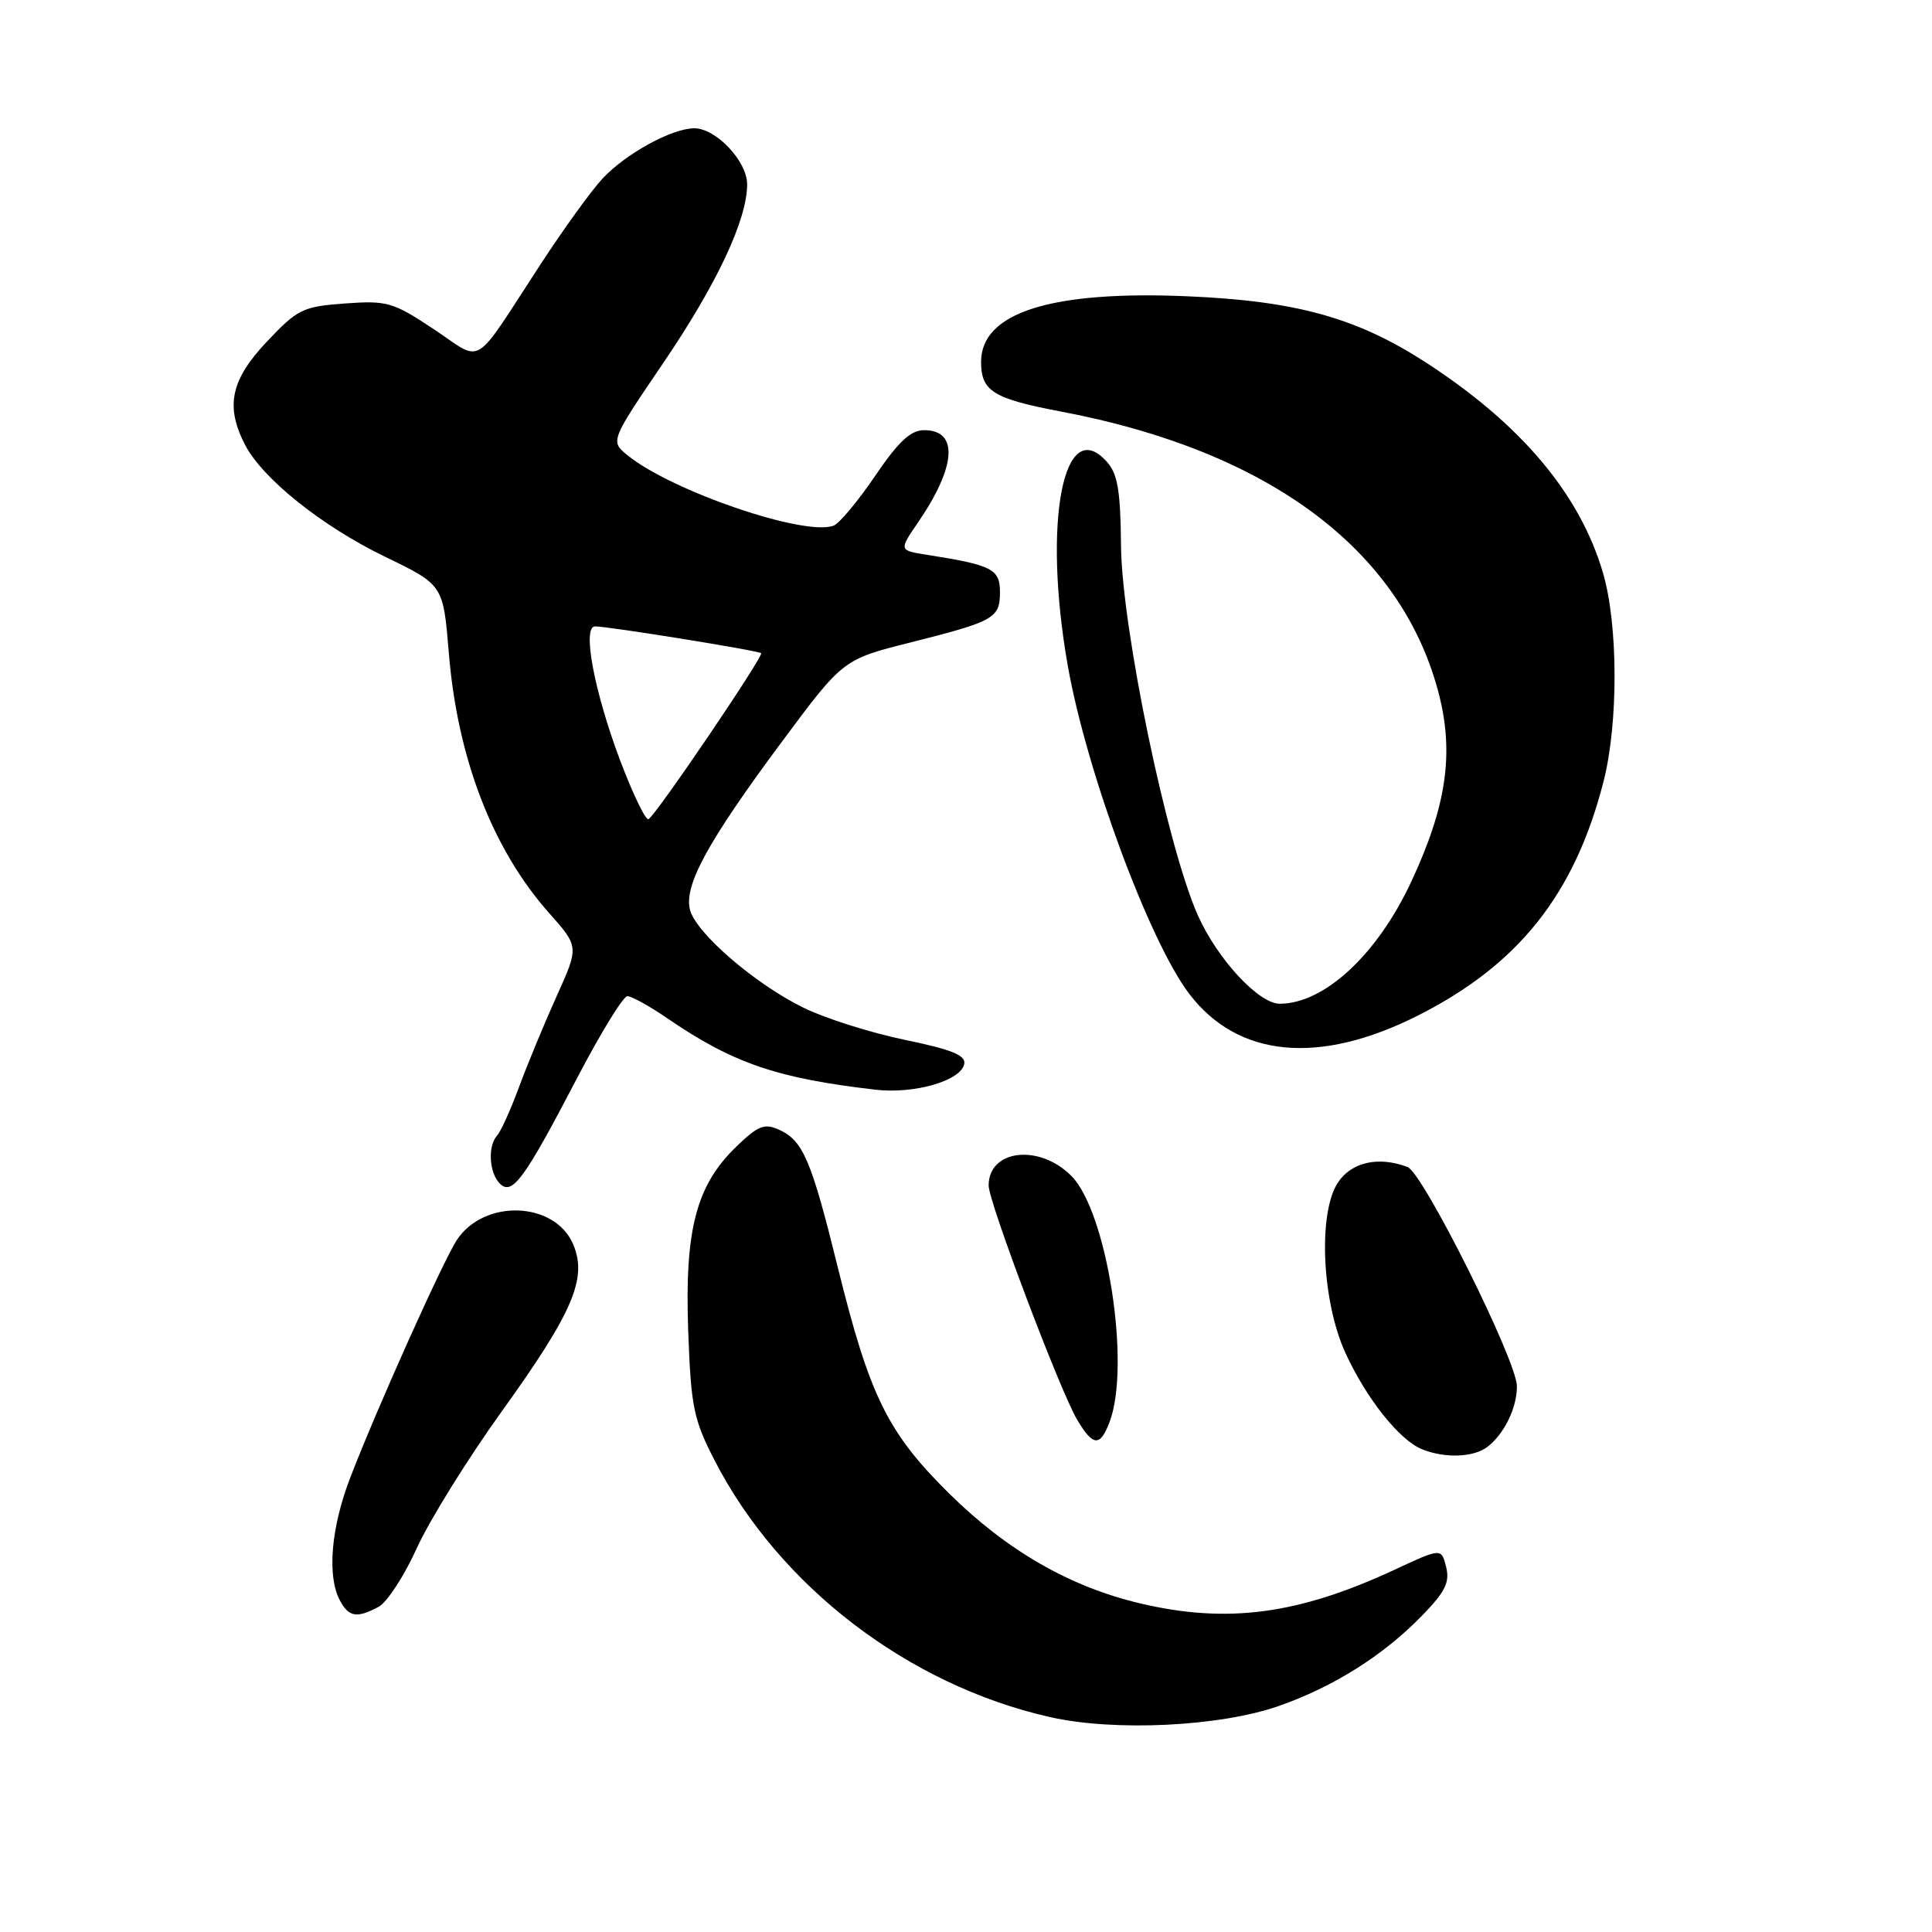 <?xml version="1.0" encoding="UTF-8" standalone="no"?>
<!DOCTYPE svg PUBLIC "-//W3C//DTD SVG 1.1//EN" "http://www.w3.org/Graphics/SVG/1.1/DTD/svg11.dtd" >
<svg xmlns="http://www.w3.org/2000/svg" xmlns:xlink="http://www.w3.org/1999/xlink" version="1.1" viewBox="0 0 256 256">
 <g >
 <path fill="currentColor"
d=" M 169.42 226.06 C 176.68 223.52 183.25 219.39 188.38 214.13 C 191.50 210.93 192.13 209.66 191.62 207.63 C 190.99 205.11 190.99 205.11 184.74 208.02 C 172.03 213.93 162.61 215.18 151.09 212.46 C 141.76 210.26 133.42 205.46 125.74 197.87 C 117.62 189.84 115.23 184.99 111.03 168.00 C 107.50 153.69 106.42 151.15 103.24 149.70 C 101.28 148.81 100.45 149.14 97.50 152.00 C 92.24 157.10 90.71 163.00 91.19 176.33 C 91.56 186.45 91.89 188.07 94.71 193.55 C 103.29 210.20 120.34 223.26 139.07 227.51 C 147.64 229.46 161.61 228.79 169.42 226.06 Z  M 50.17 212.91 C 51.29 212.31 53.56 208.82 55.22 205.16 C 56.88 201.50 61.95 193.32 66.50 187.00 C 75.91 173.90 77.83 169.42 75.98 164.95 C 73.59 159.17 64.14 158.80 60.52 164.33 C 58.69 167.13 49.96 186.57 46.42 195.77 C 43.86 202.40 43.31 208.85 45.04 212.07 C 46.22 214.28 47.29 214.45 50.17 212.91 Z  M 197.09 191.72 C 199.32 190.00 201.00 186.56 201.00 183.69 C 201.00 180.33 188.59 155.44 186.51 154.64 C 182.67 153.17 179.06 153.98 177.27 156.71 C 174.62 160.75 175.15 172.48 178.29 179.30 C 181.06 185.33 185.43 190.82 188.42 192.03 C 191.44 193.26 195.26 193.12 197.09 191.72 Z  M 147.02 188.43 C 149.87 180.95 146.70 160.55 141.95 155.80 C 137.68 151.53 131.00 152.32 131.00 157.09 C 131.00 159.26 140.43 184.22 142.70 188.07 C 144.83 191.67 145.76 191.75 147.02 188.43 Z  M 76.52 142.75 C 79.61 136.84 82.58 132.00 83.13 132.00 C 83.69 132.00 86.02 133.29 88.32 134.86 C 97.10 140.88 102.88 142.87 116.00 144.39 C 121.17 144.99 127.34 143.20 127.77 140.98 C 127.99 139.83 126.09 139.06 119.87 137.78 C 115.37 136.85 109.34 134.94 106.47 133.53 C 100.03 130.38 92.19 123.61 91.42 120.53 C 90.61 117.32 93.80 111.49 103.49 98.44 C 111.70 87.38 111.70 87.38 120.60 85.14 C 131.79 82.32 132.50 81.92 132.50 78.43 C 132.50 75.40 131.45 74.87 122.80 73.51 C 119.11 72.93 119.11 72.93 121.65 69.21 C 126.71 61.83 127.04 57.00 122.47 57.00 C 120.66 57.00 119.07 58.48 115.96 63.06 C 113.69 66.40 111.22 69.36 110.46 69.65 C 106.67 71.11 89.05 65.10 83.17 60.34 C 80.85 58.46 80.85 58.46 87.93 48.03 C 95.03 37.57 99.00 29.10 99.00 24.42 C 99.00 21.37 94.88 17.00 92.01 17.00 C 89.04 17.00 82.96 20.33 79.84 23.66 C 78.38 25.22 74.69 30.32 71.64 35.00 C 62.43 49.10 64.16 48.05 57.48 43.62 C 52.07 40.03 51.32 39.81 45.71 40.21 C 40.12 40.62 39.44 40.95 35.36 45.27 C 30.57 50.34 29.83 53.83 32.47 58.94 C 34.79 63.43 42.69 69.74 51.04 73.78 C 58.73 77.50 58.73 77.50 59.47 86.50 C 60.61 100.47 65.25 112.52 72.75 120.97 C 76.72 125.44 76.72 125.44 73.77 131.97 C 72.15 135.56 69.91 140.97 68.79 144.00 C 67.67 147.03 66.36 149.93 65.88 150.45 C 64.61 151.83 64.80 155.40 66.23 156.83 C 67.87 158.47 69.47 156.28 76.52 142.75 Z  M 187.87 134.57 C 201.24 127.83 208.67 118.45 212.48 103.54 C 214.45 95.81 214.42 82.80 212.41 75.93 C 209.35 65.46 201.53 56.18 188.89 48.00 C 179.75 42.10 171.76 39.88 157.38 39.26 C 139.27 38.48 130.00 41.42 130.00 47.95 C 130.00 51.84 131.60 52.83 140.63 54.54 C 167.96 59.72 185.44 72.66 190.53 91.47 C 192.73 99.61 191.75 106.66 186.98 116.87 C 182.48 126.50 175.47 133.00 169.57 133.00 C 166.78 133.00 161.31 127.09 158.72 121.28 C 154.66 112.18 148.65 83.26 148.54 72.33 C 148.47 64.95 148.10 62.77 146.63 61.15 C 140.90 54.81 138.15 69.19 141.47 88.12 C 143.93 102.14 152.30 124.78 157.59 131.70 C 164.03 140.15 174.79 141.17 187.87 134.57 Z  M 82.16 100.73 C 78.73 91.62 77.11 83.00 78.85 83.00 C 80.62 83.00 100.47 86.20 100.85 86.55 C 101.24 86.90 87.02 107.87 85.94 108.54 C 85.57 108.77 83.87 105.25 82.16 100.73 Z "/>
</g>
</svg>